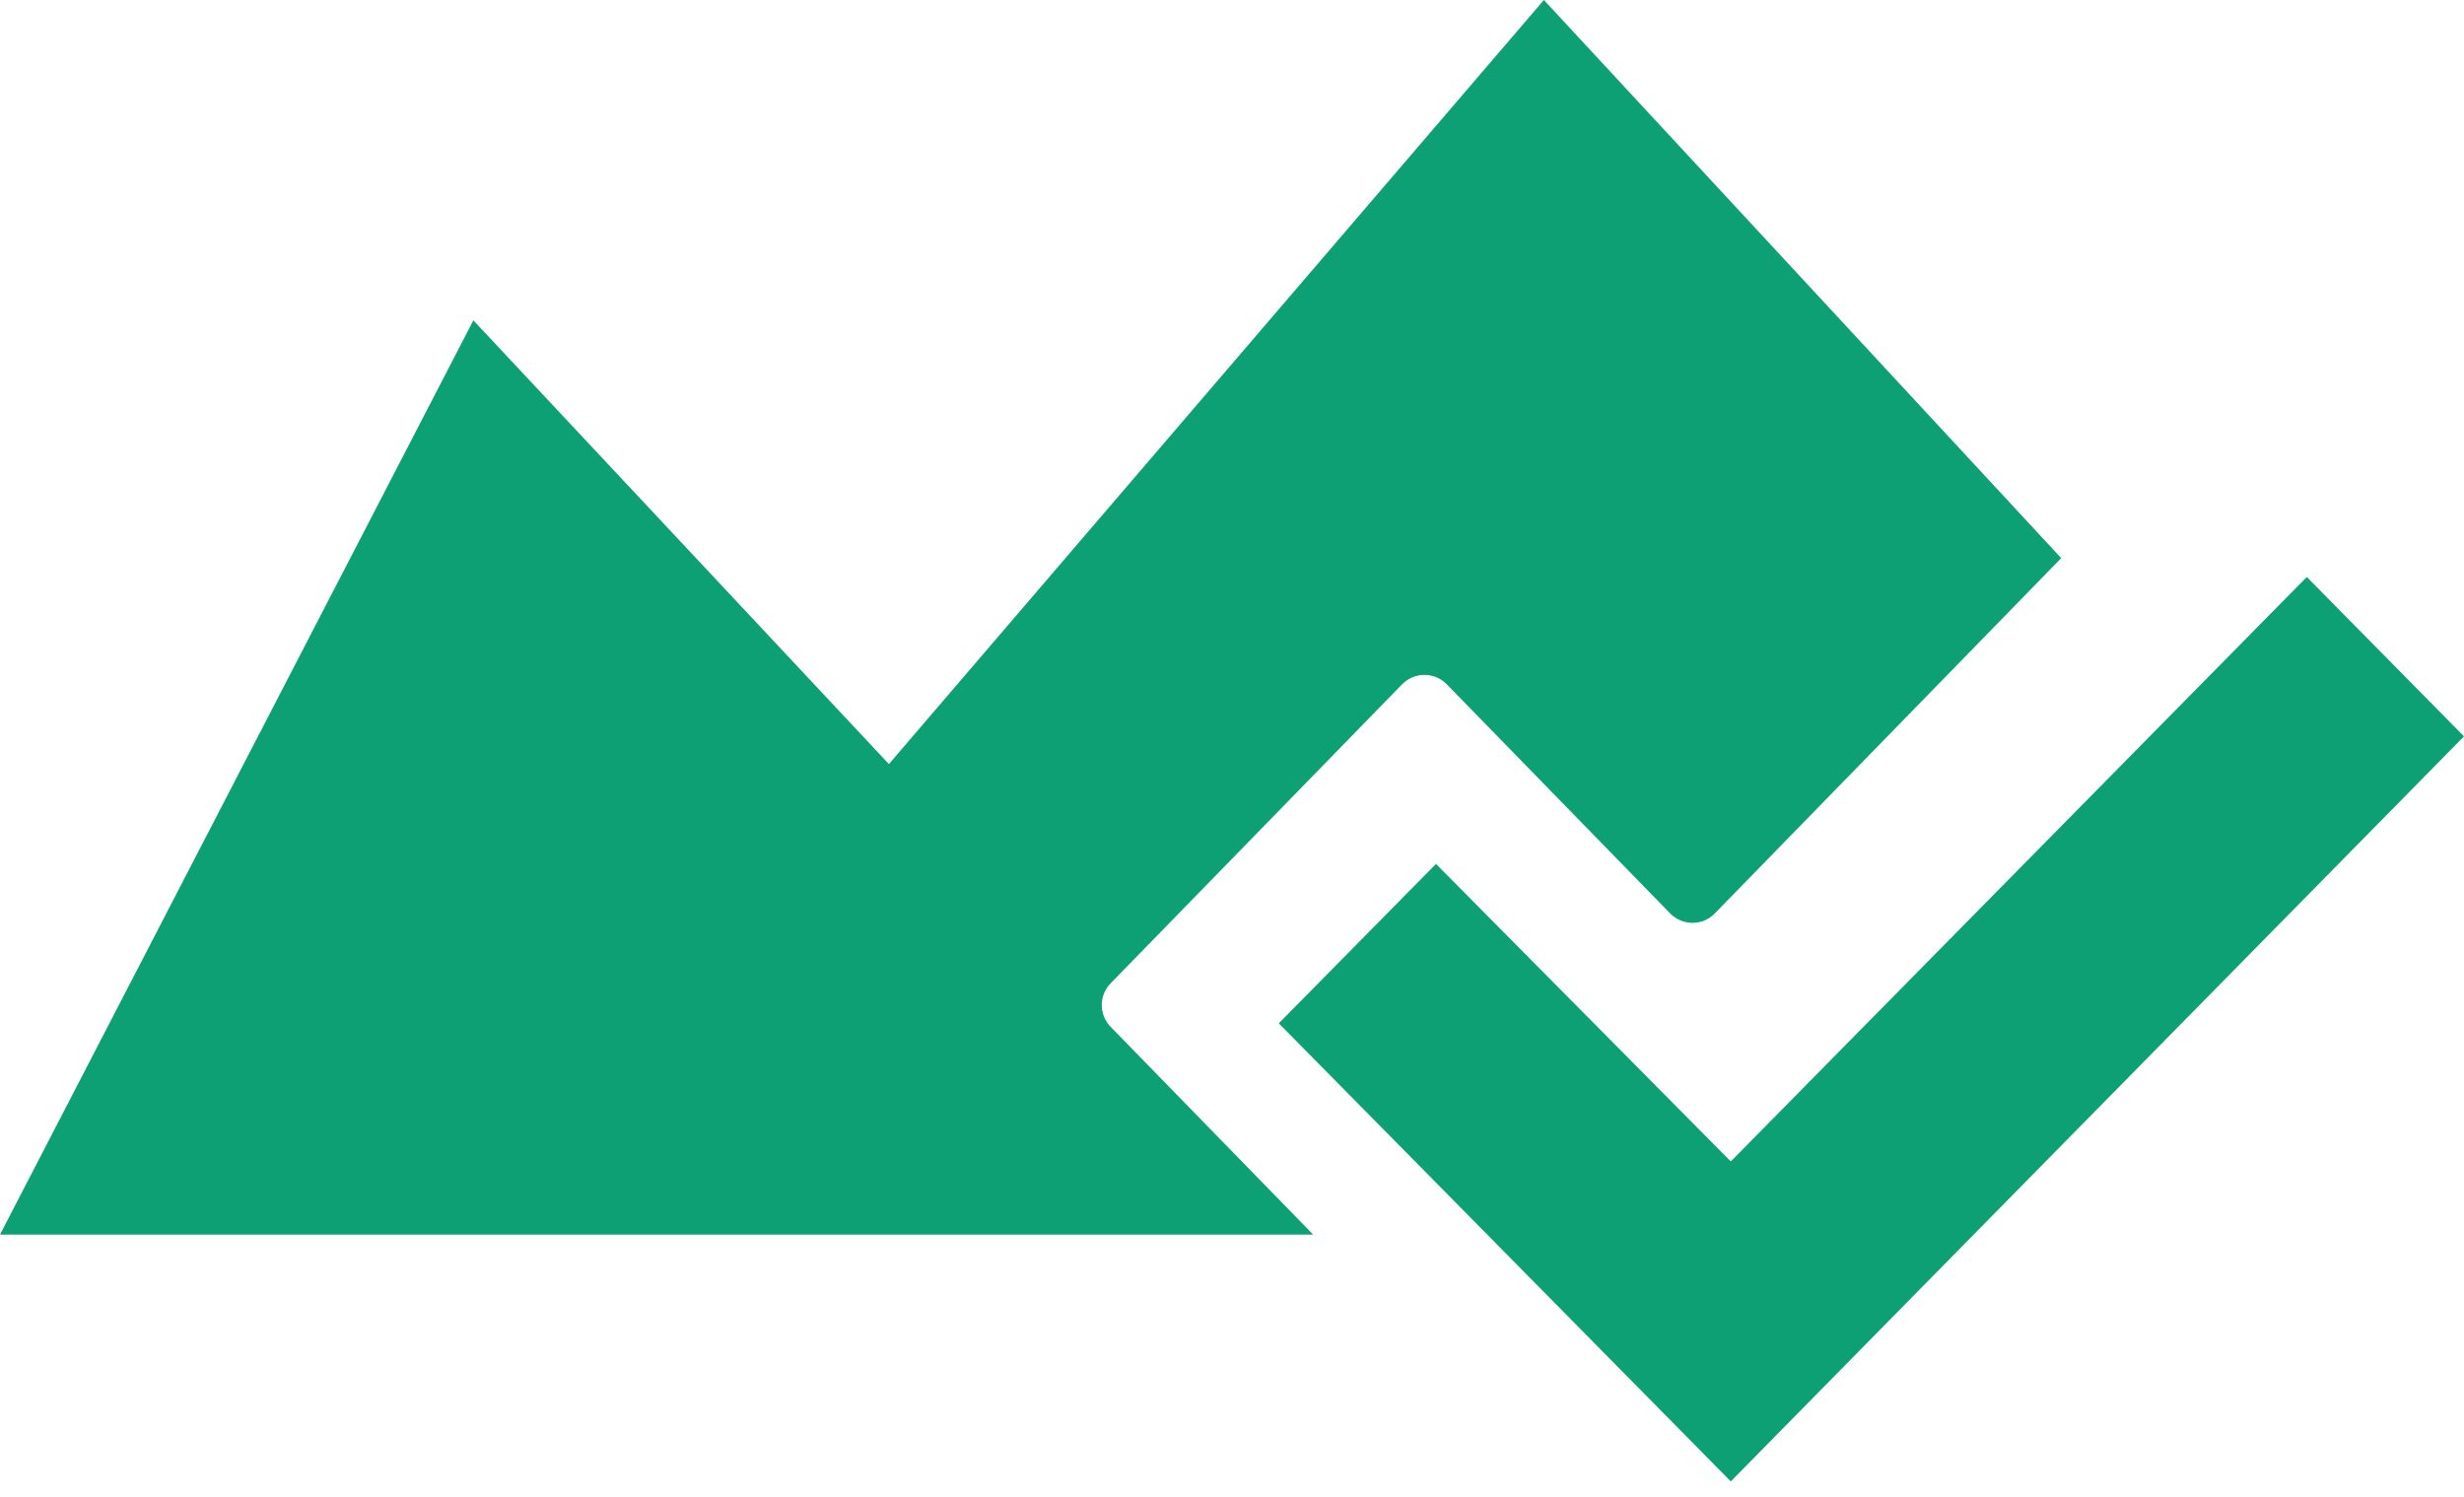 <svg width="79" height="48" viewBox="0 0 79 48" fill="none" xmlns="http://www.w3.org/2000/svg">
<path fill-rule="evenodd" clip-rule="evenodd" d="M15.177 10.272L28.5 24.5L49.5 0L66.086 17.896L54.98 29.288C54.588 29.691 53.941 29.691 53.548 29.288L46.386 21.942C45.994 21.54 45.347 21.54 44.954 21.942L35.609 31.529C35.23 31.917 35.23 32.536 35.609 32.925L42.103 39.587H0L15.177 10.272Z" fill="#0CA074"/>
<path d="M73.96 18.5L55.492 37.241L46.04 27.701L41 32.812L55.492 47.5L79 23.611L73.96 18.5Z" fill="#0CA074"/>
</svg>

